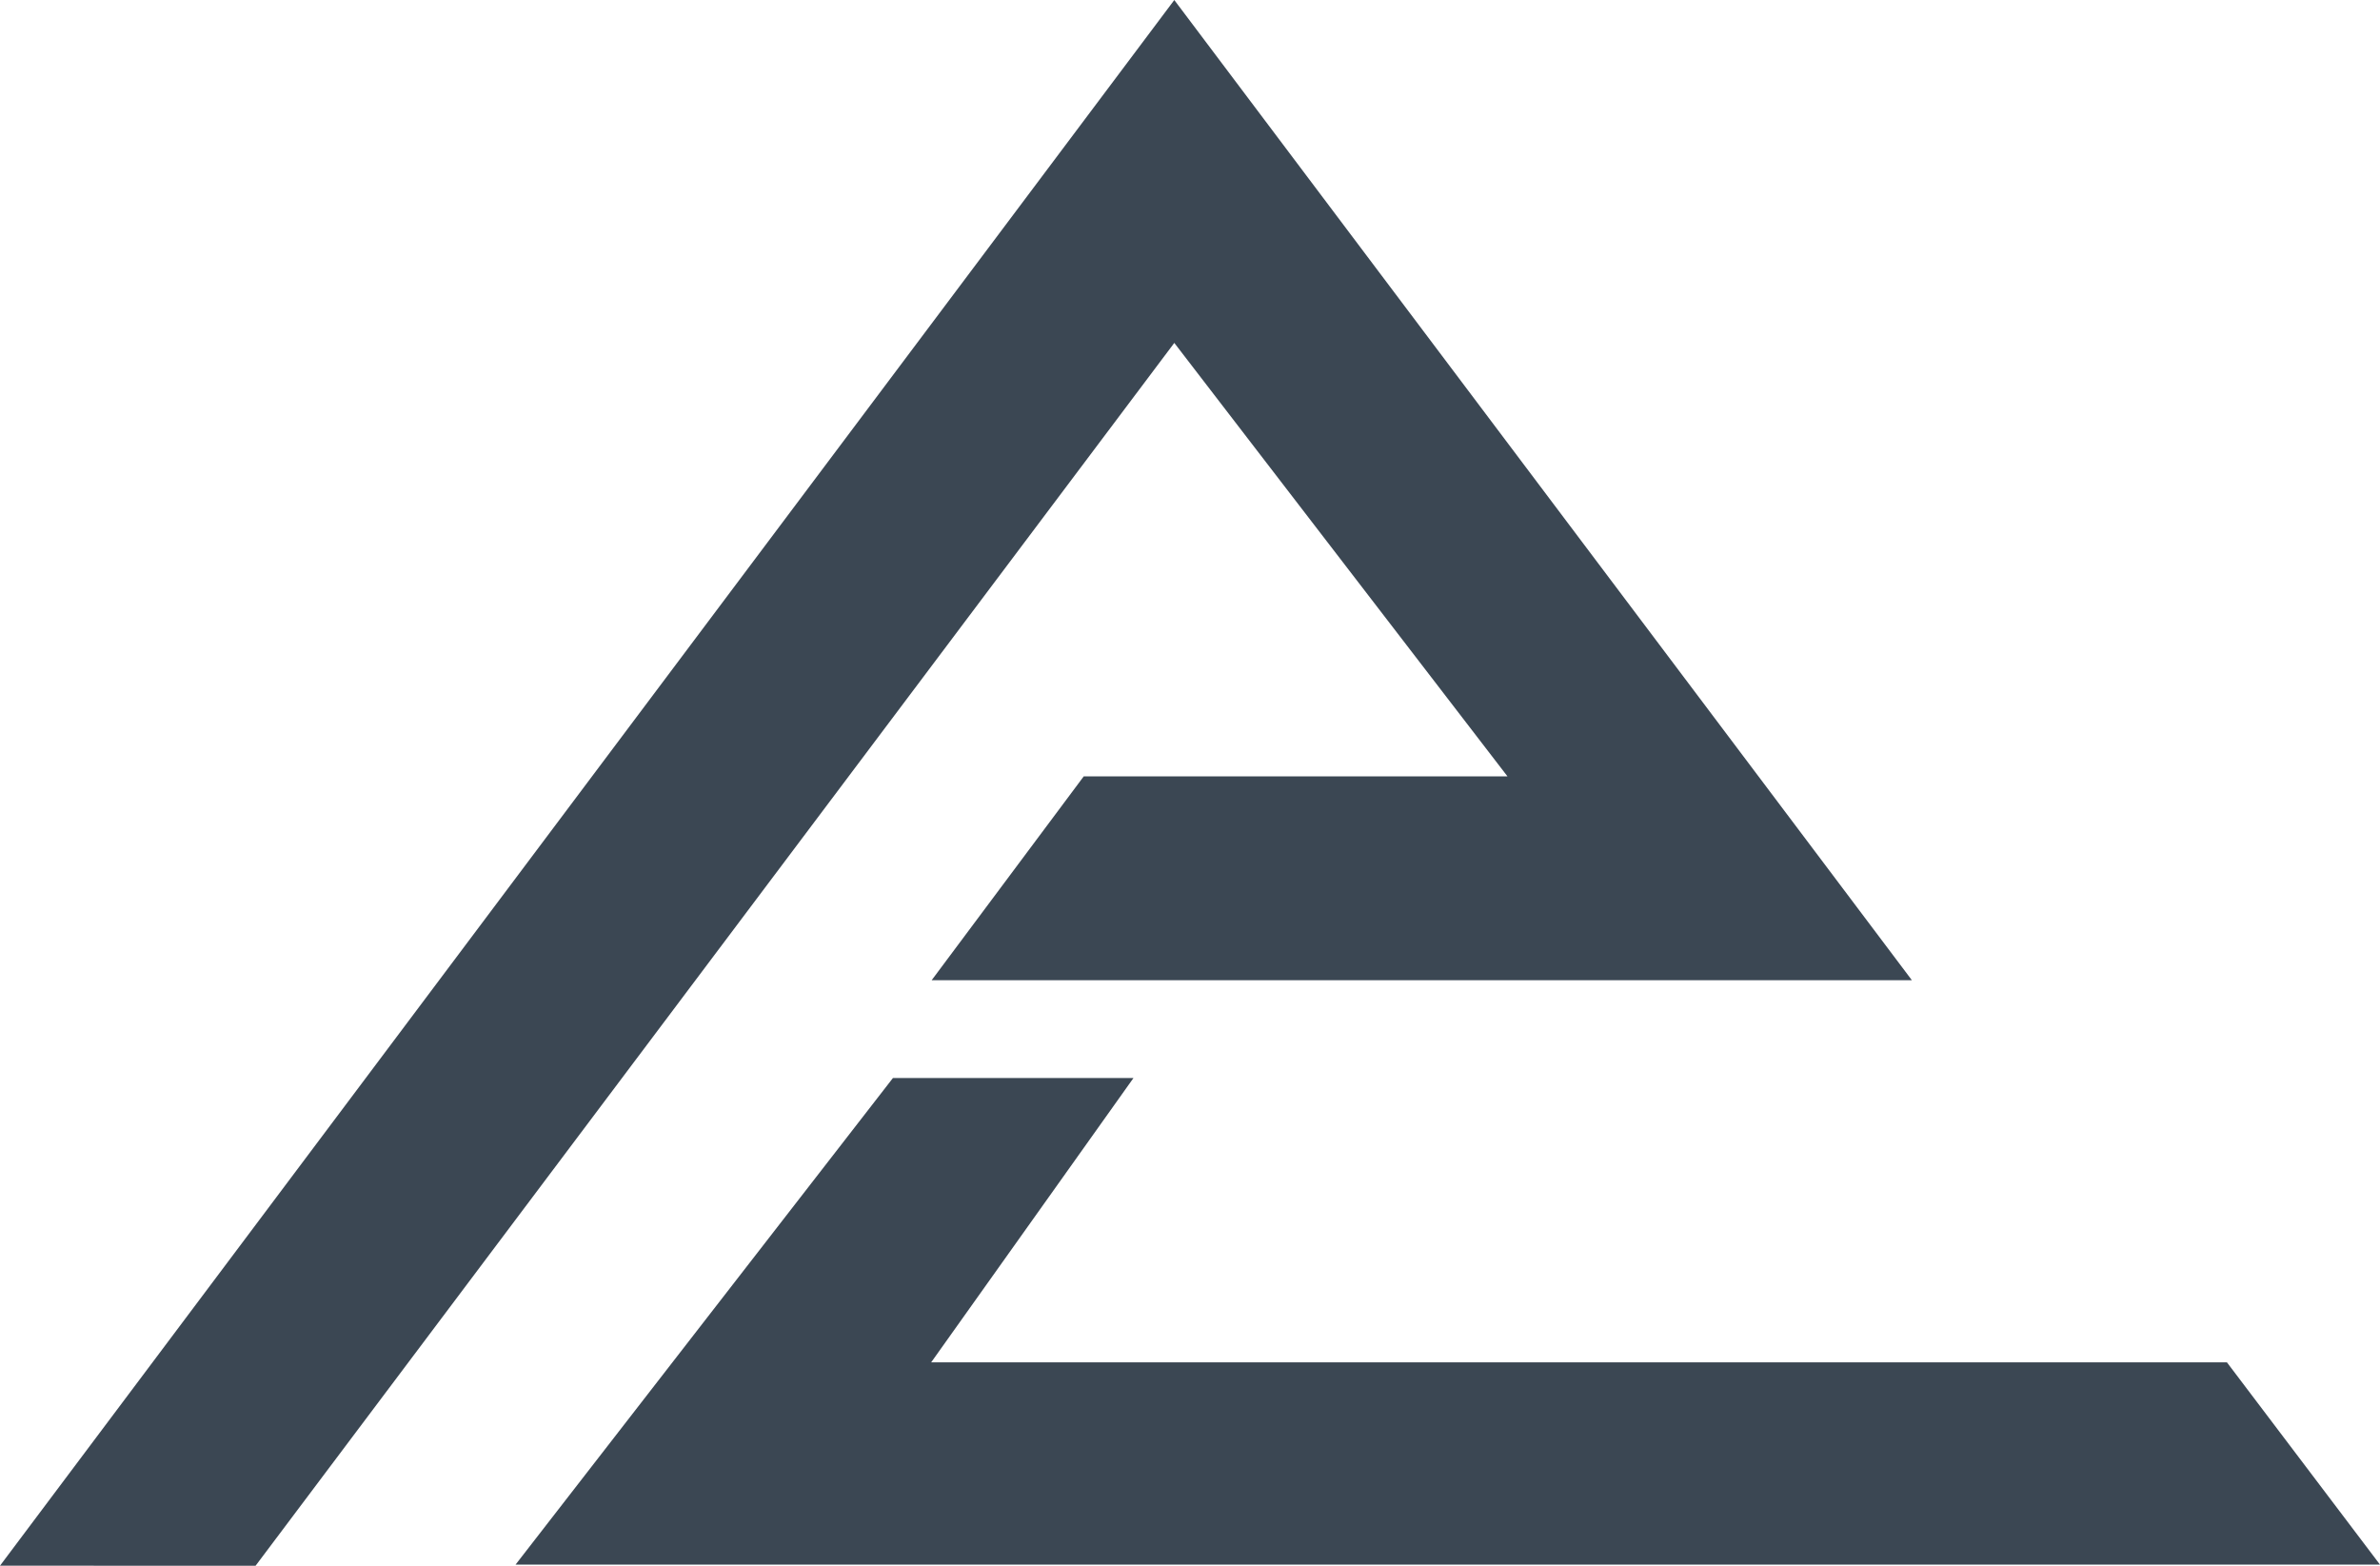 <svg xmlns="http://www.w3.org/2000/svg" width="94.72" height="62.313" viewBox="0 0 94.72 62.313">
  <g id="Group_60" data-name="Group 60" transform="translate(4326.553 2933.234)">
    <path id="Path_35" data-name="Path 35" d="M-4326.553-2870.92l46.735-62.313,29.354,39.01h-39.01l6.051-8.111h16.866l-13.261-17.252-36.563,48.667" fill="#3B4753"/>
    <path id="Path_36" data-name="Path 36" d="M-4219-3696.113h9.573l-8.05,11.314h51.567l6.092,8.051h-74.2Z" transform="translate(-72.016 805.784)" fill="#3B4753"/>
  </g>
</svg>
